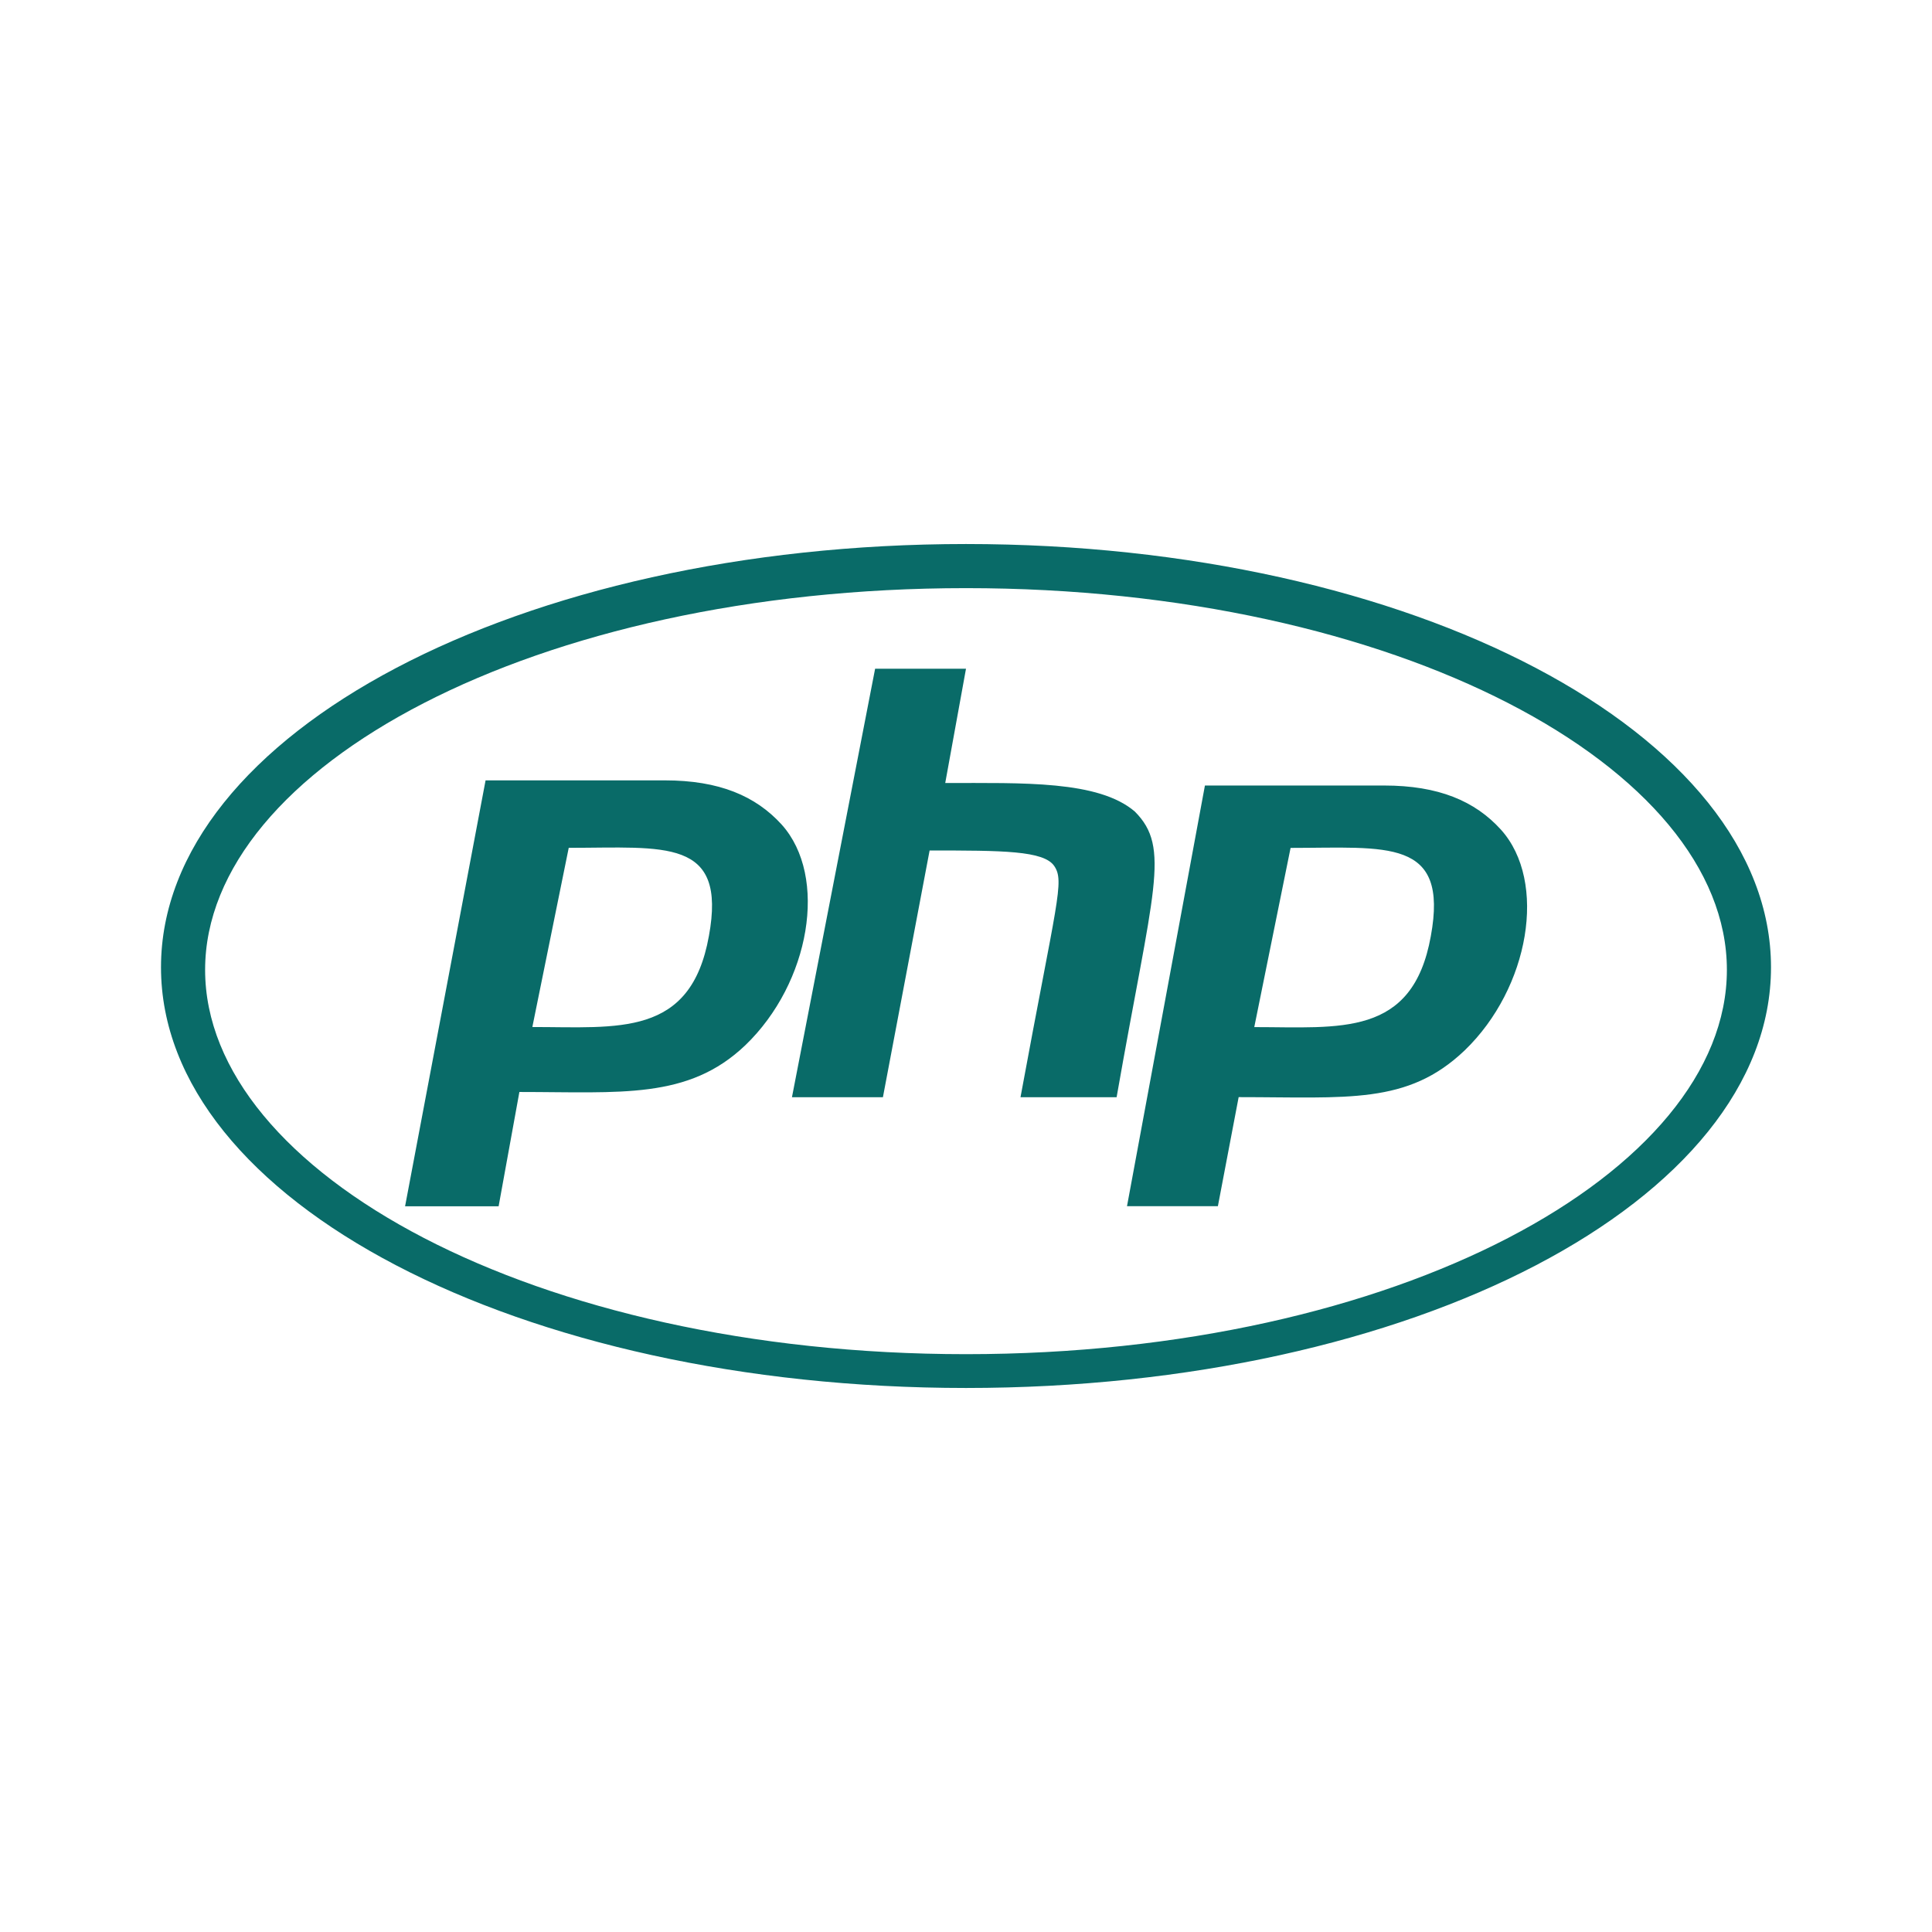 <svg xmlns="http://www.w3.org/2000/svg" width="128" height="128" viewBox="0 0 24 24"><path fill="#096B68" d="M12 7.306c5.355 0 9.452 2.226 9.452 4.742S17.355 16.822 12 16.822s-9.452-2.258-9.452-4.774S6.645 7.306 12 7.306m0-.548c-5.548 0-10 2.355-10 5.258s4.452 5.226 10 5.226s10-2.323 10-5.226s-4.452-5.258-10-5.258m-3.194 4.87c-.225 1.259-1.129 1.13-2.193 1.13l.452-2.226c1.193 0 1.967-.129 1.741 1.097m-3.774 3.356h1.162l.258-1.42c1.258 0 2.096.097 2.806-.58c.807-.775 1.032-2.097.452-2.742c-.323-.355-.775-.549-1.452-.549H6.032zm5.839-6.678H12l-.258 1.42c.968 0 1.903-.033 2.355.354c.451.452.226.968-.226 3.549h-1.194c.452-2.452.549-2.678.42-2.871s-.645-.194-1.549-.194l-.58 3.065h-1.13zm6.903 3.323c-.226 1.258-1.129 1.129-2.193 1.129l.451-2.226c1.194 0 1.968-.129 1.742 1.097M14 14.984h1.129l.258-1.355c1.355 0 2.097.097 2.807-.58c.806-.775 1.032-2.098.451-2.743c-.322-.355-.774-.548-1.451-.548h-2.226z"/></svg>